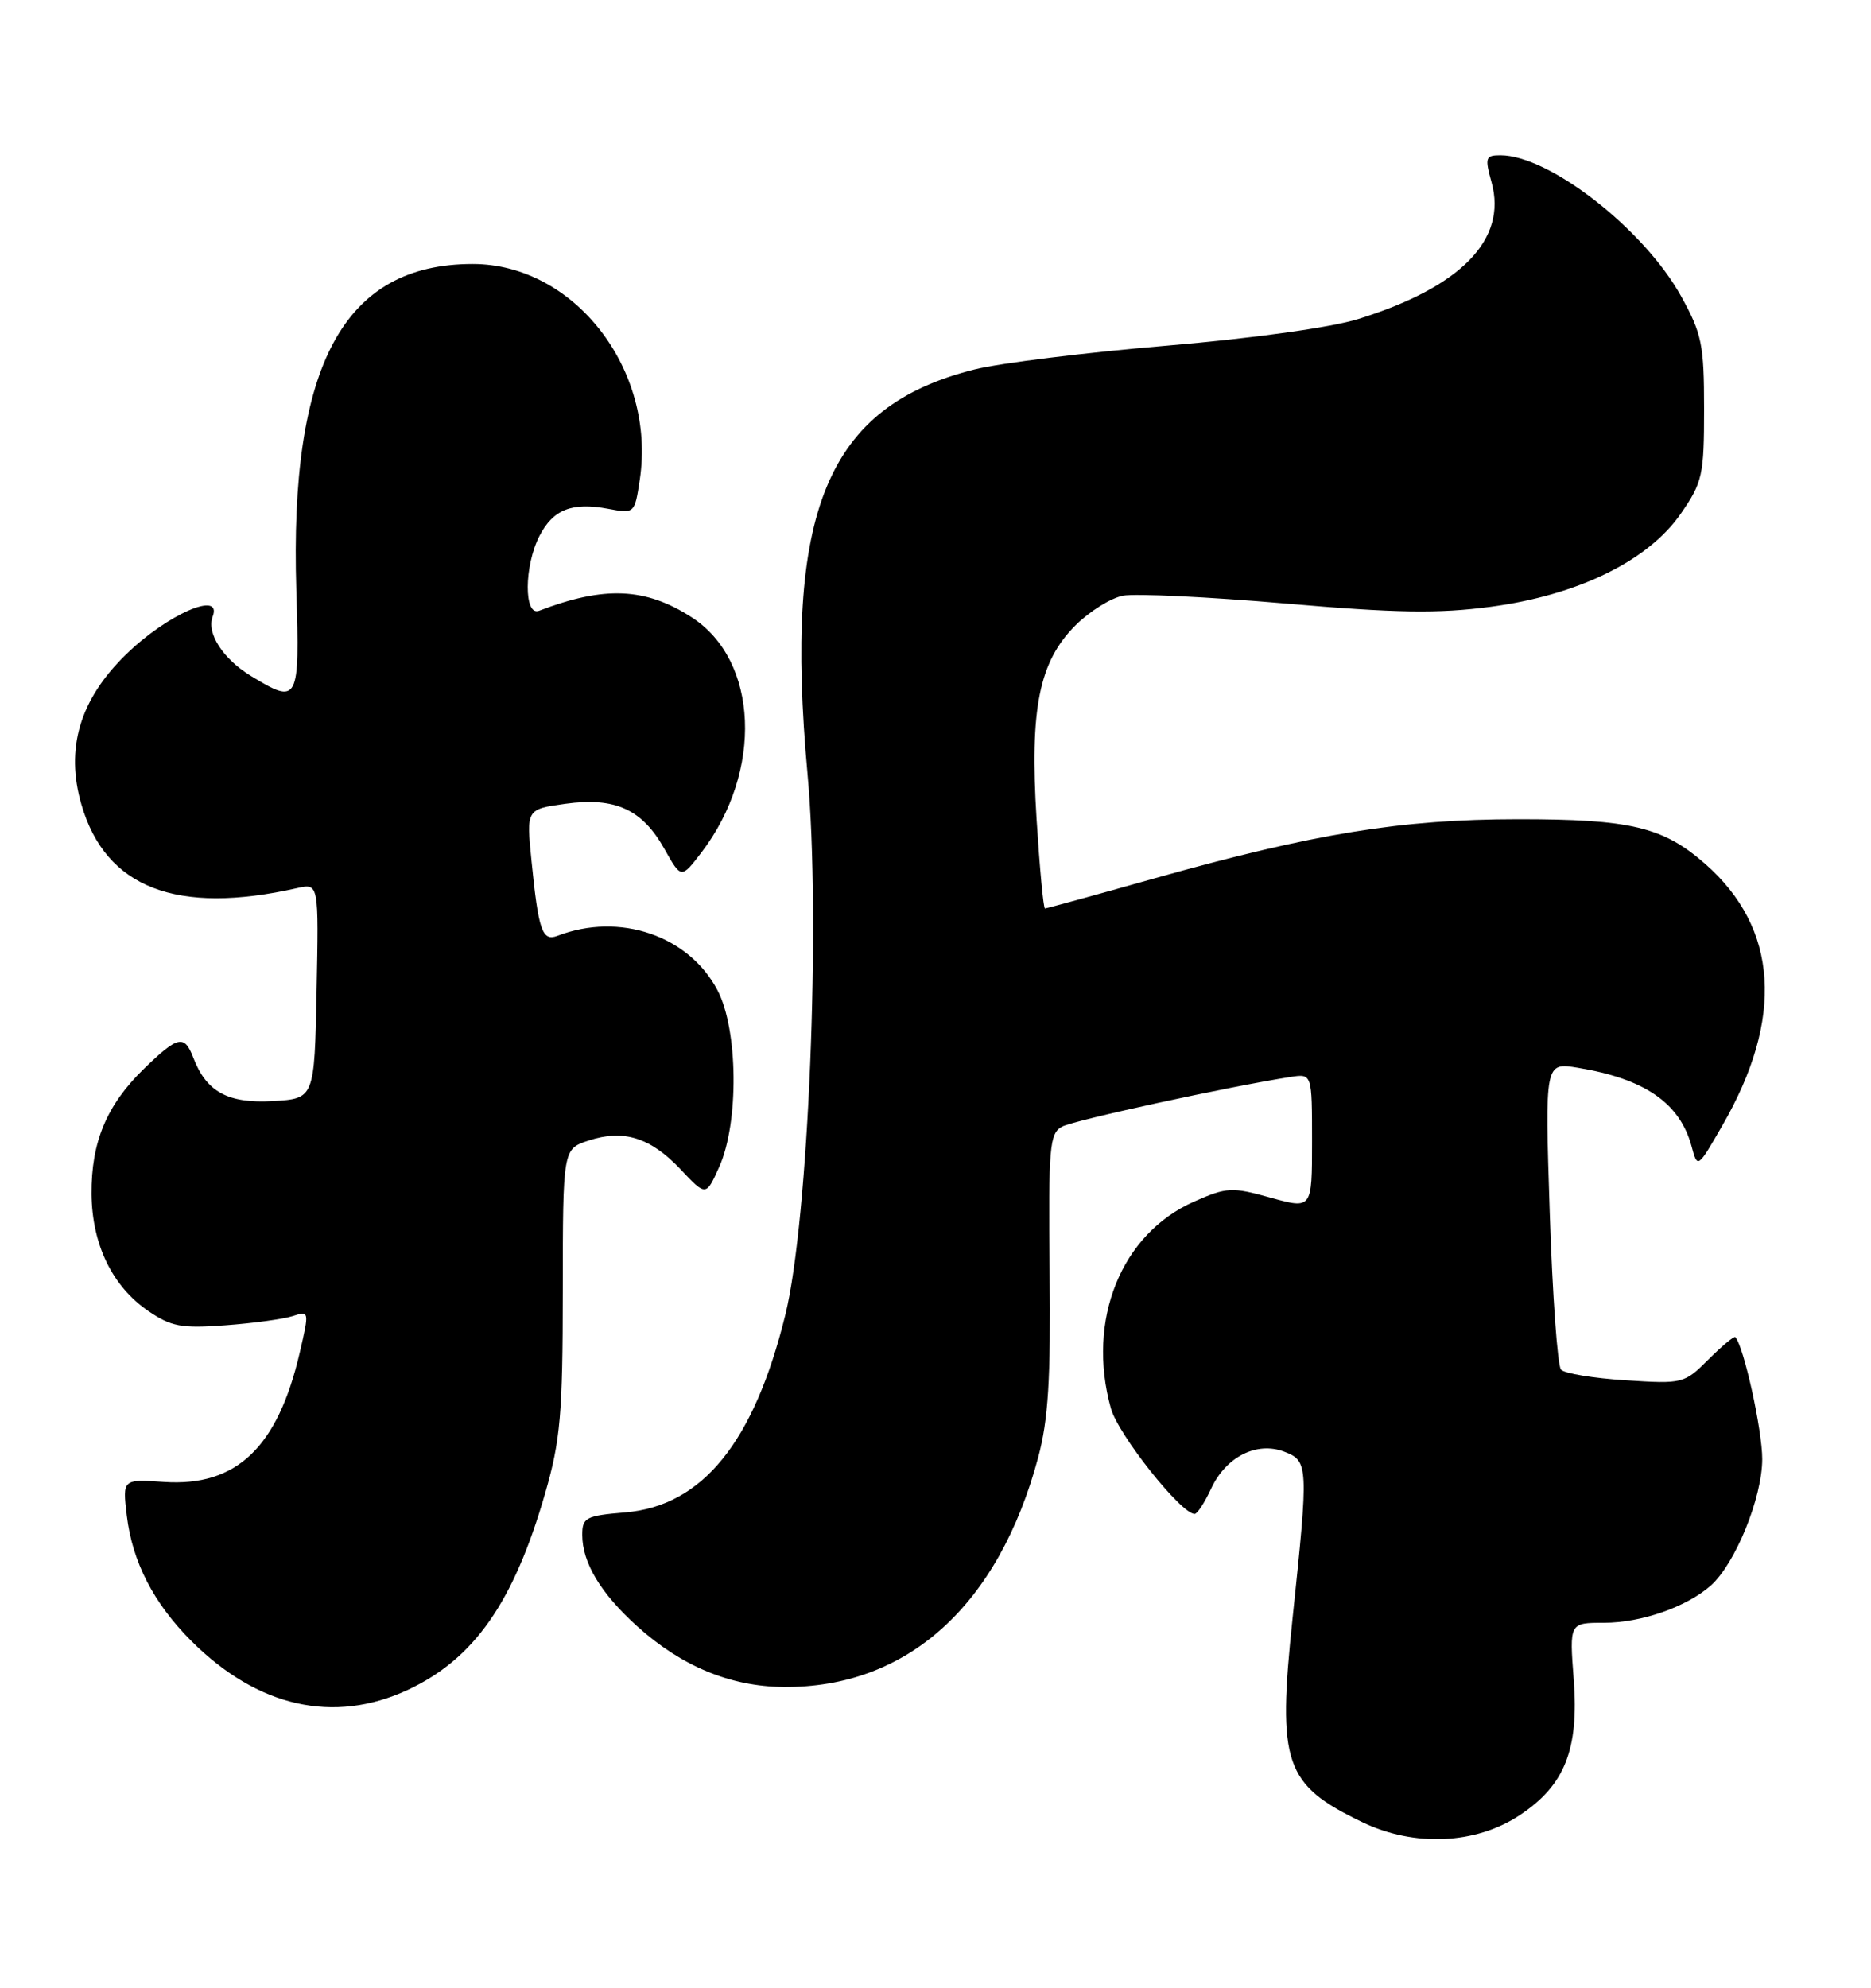 <?xml version="1.0" encoding="UTF-8" standalone="no"?>
<!DOCTYPE svg PUBLIC "-//W3C//DTD SVG 1.1//EN" "http://www.w3.org/Graphics/SVG/1.1/DTD/svg11.dtd" >
<svg xmlns="http://www.w3.org/2000/svg" xmlns:xlink="http://www.w3.org/1999/xlink" version="1.1" viewBox="0 0 241 256">
 <g >
 <path fill="currentColor"
d=" M 195.75 233.78 C 201.55 229.95 203.39 225.32 202.71 216.32 C 202.15 209.00 202.15 209.00 206.61 209.00 C 211.41 209.00 217.26 206.96 220.36 204.21 C 223.52 201.40 226.98 192.91 226.99 187.93 C 227.00 184.21 224.61 173.37 223.52 172.21 C 223.37 172.04 221.82 173.34 220.07 175.08 C 216.96 178.20 216.76 178.25 209.40 177.77 C 205.27 177.51 201.52 176.89 201.07 176.40 C 200.62 175.90 199.97 166.80 199.62 156.16 C 198.99 136.82 198.99 136.82 203.24 137.52 C 211.87 138.94 216.38 142.06 217.89 147.64 C 218.66 150.50 218.66 150.50 221.83 145.00 C 229.84 131.15 229.08 119.55 219.64 111.26 C 214.22 106.50 210.03 105.50 195.50 105.51 C 180.49 105.52 169.25 107.35 148.73 113.12 C 141.16 115.26 134.81 117.00 134.60 117.00 C 134.40 117.00 133.92 111.82 133.52 105.50 C 132.63 91.25 133.84 85.23 138.52 80.55 C 140.32 78.75 143.08 77.02 144.65 76.72 C 146.22 76.42 155.60 76.87 165.50 77.72 C 179.83 78.96 185.23 79.05 192.00 78.15 C 203.25 76.66 212.30 72.23 216.50 66.16 C 219.30 62.11 219.50 61.21 219.50 52.66 C 219.50 44.38 219.22 42.99 216.54 38.15 C 211.75 29.51 199.56 20.00 193.26 20.00 C 191.34 20.00 191.24 20.30 192.13 23.50 C 194.16 30.85 188.19 36.97 174.98 41.08 C 171.46 42.18 161.38 43.58 150.27 44.52 C 139.95 45.39 128.84 46.76 125.58 47.57 C 106.50 52.32 100.92 65.82 104.02 99.73 C 105.74 118.53 104.15 157.14 101.16 169.33 C 97.12 185.77 90.48 193.96 80.51 194.79 C 75.47 195.21 75.00 195.45 75.00 197.67 C 75.00 201.26 77.35 205.18 82.06 209.44 C 87.77 214.59 94.05 217.20 100.90 217.27 C 116.83 217.42 128.60 206.82 133.72 187.73 C 135.03 182.86 135.35 177.64 135.20 163.78 C 135.04 147.67 135.18 145.97 136.81 145.10 C 138.36 144.27 158.38 139.92 166.25 138.70 C 169.00 138.28 169.00 138.28 169.00 147.00 C 169.00 155.73 169.00 155.73 163.66 154.25 C 158.67 152.86 158.04 152.89 153.80 154.76 C 144.40 158.92 139.93 170.02 143.09 181.38 C 144.03 184.78 152.18 195.04 153.89 194.98 C 154.22 194.97 155.18 193.50 156.00 191.73 C 157.91 187.62 161.86 185.62 165.41 186.96 C 168.54 188.16 168.57 188.67 166.49 208.44 C 164.52 227.18 165.44 229.85 175.50 234.69 C 182.16 237.89 190.08 237.54 195.75 233.78 Z  M 52.51 217.65 C 61.07 213.66 66.17 206.38 70.22 192.32 C 72.19 185.49 72.48 182.19 72.49 166.25 C 72.50 147.99 72.50 147.99 75.80 146.90 C 80.32 145.41 83.79 146.50 87.67 150.61 C 90.94 154.08 90.94 154.08 92.64 150.29 C 95.20 144.60 95.08 132.60 92.42 127.54 C 88.72 120.49 79.80 117.45 71.80 120.53 C 69.84 121.27 69.36 119.87 68.46 110.86 C 67.79 104.22 67.79 104.22 72.83 103.52 C 79.24 102.64 82.73 104.23 85.59 109.35 C 87.75 113.19 87.75 113.19 90.36 109.78 C 98.32 99.33 97.73 85.07 89.09 79.50 C 83.14 75.66 77.85 75.44 69.44 78.66 C 67.46 79.42 67.50 72.88 69.49 69.02 C 71.25 65.61 73.67 64.66 78.33 65.53 C 81.73 66.17 81.75 66.15 82.41 61.78 C 84.53 47.62 73.98 34.00 60.89 34.00 C 44.28 34.00 37.26 47.00 38.17 76.08 C 38.62 90.46 38.44 90.79 32.31 87.05 C 28.72 84.86 26.58 81.54 27.39 79.42 C 28.71 75.98 21.52 79.12 16.22 84.30 C 10.26 90.12 8.40 96.41 10.49 103.63 C 13.61 114.36 22.74 117.89 38.28 114.38 C 41.06 113.76 41.06 113.76 40.78 127.63 C 40.50 141.50 40.50 141.50 35.14 141.81 C 29.36 142.14 26.59 140.63 24.91 136.25 C 23.75 133.21 22.93 133.39 18.53 137.66 C 13.74 142.32 11.74 147.10 11.79 153.78 C 11.85 160.27 14.46 165.67 19.09 168.84 C 22.05 170.86 23.36 171.11 29.00 170.69 C 32.58 170.43 36.48 169.89 37.68 169.51 C 39.84 168.81 39.85 168.86 38.61 174.20 C 35.77 186.44 30.45 191.49 21.11 190.86 C 15.78 190.50 15.78 190.50 16.33 195.18 C 17.04 201.15 19.78 206.48 24.65 211.35 C 33.18 219.87 42.98 222.08 52.51 217.65 Z "/>
</g>
</svg>